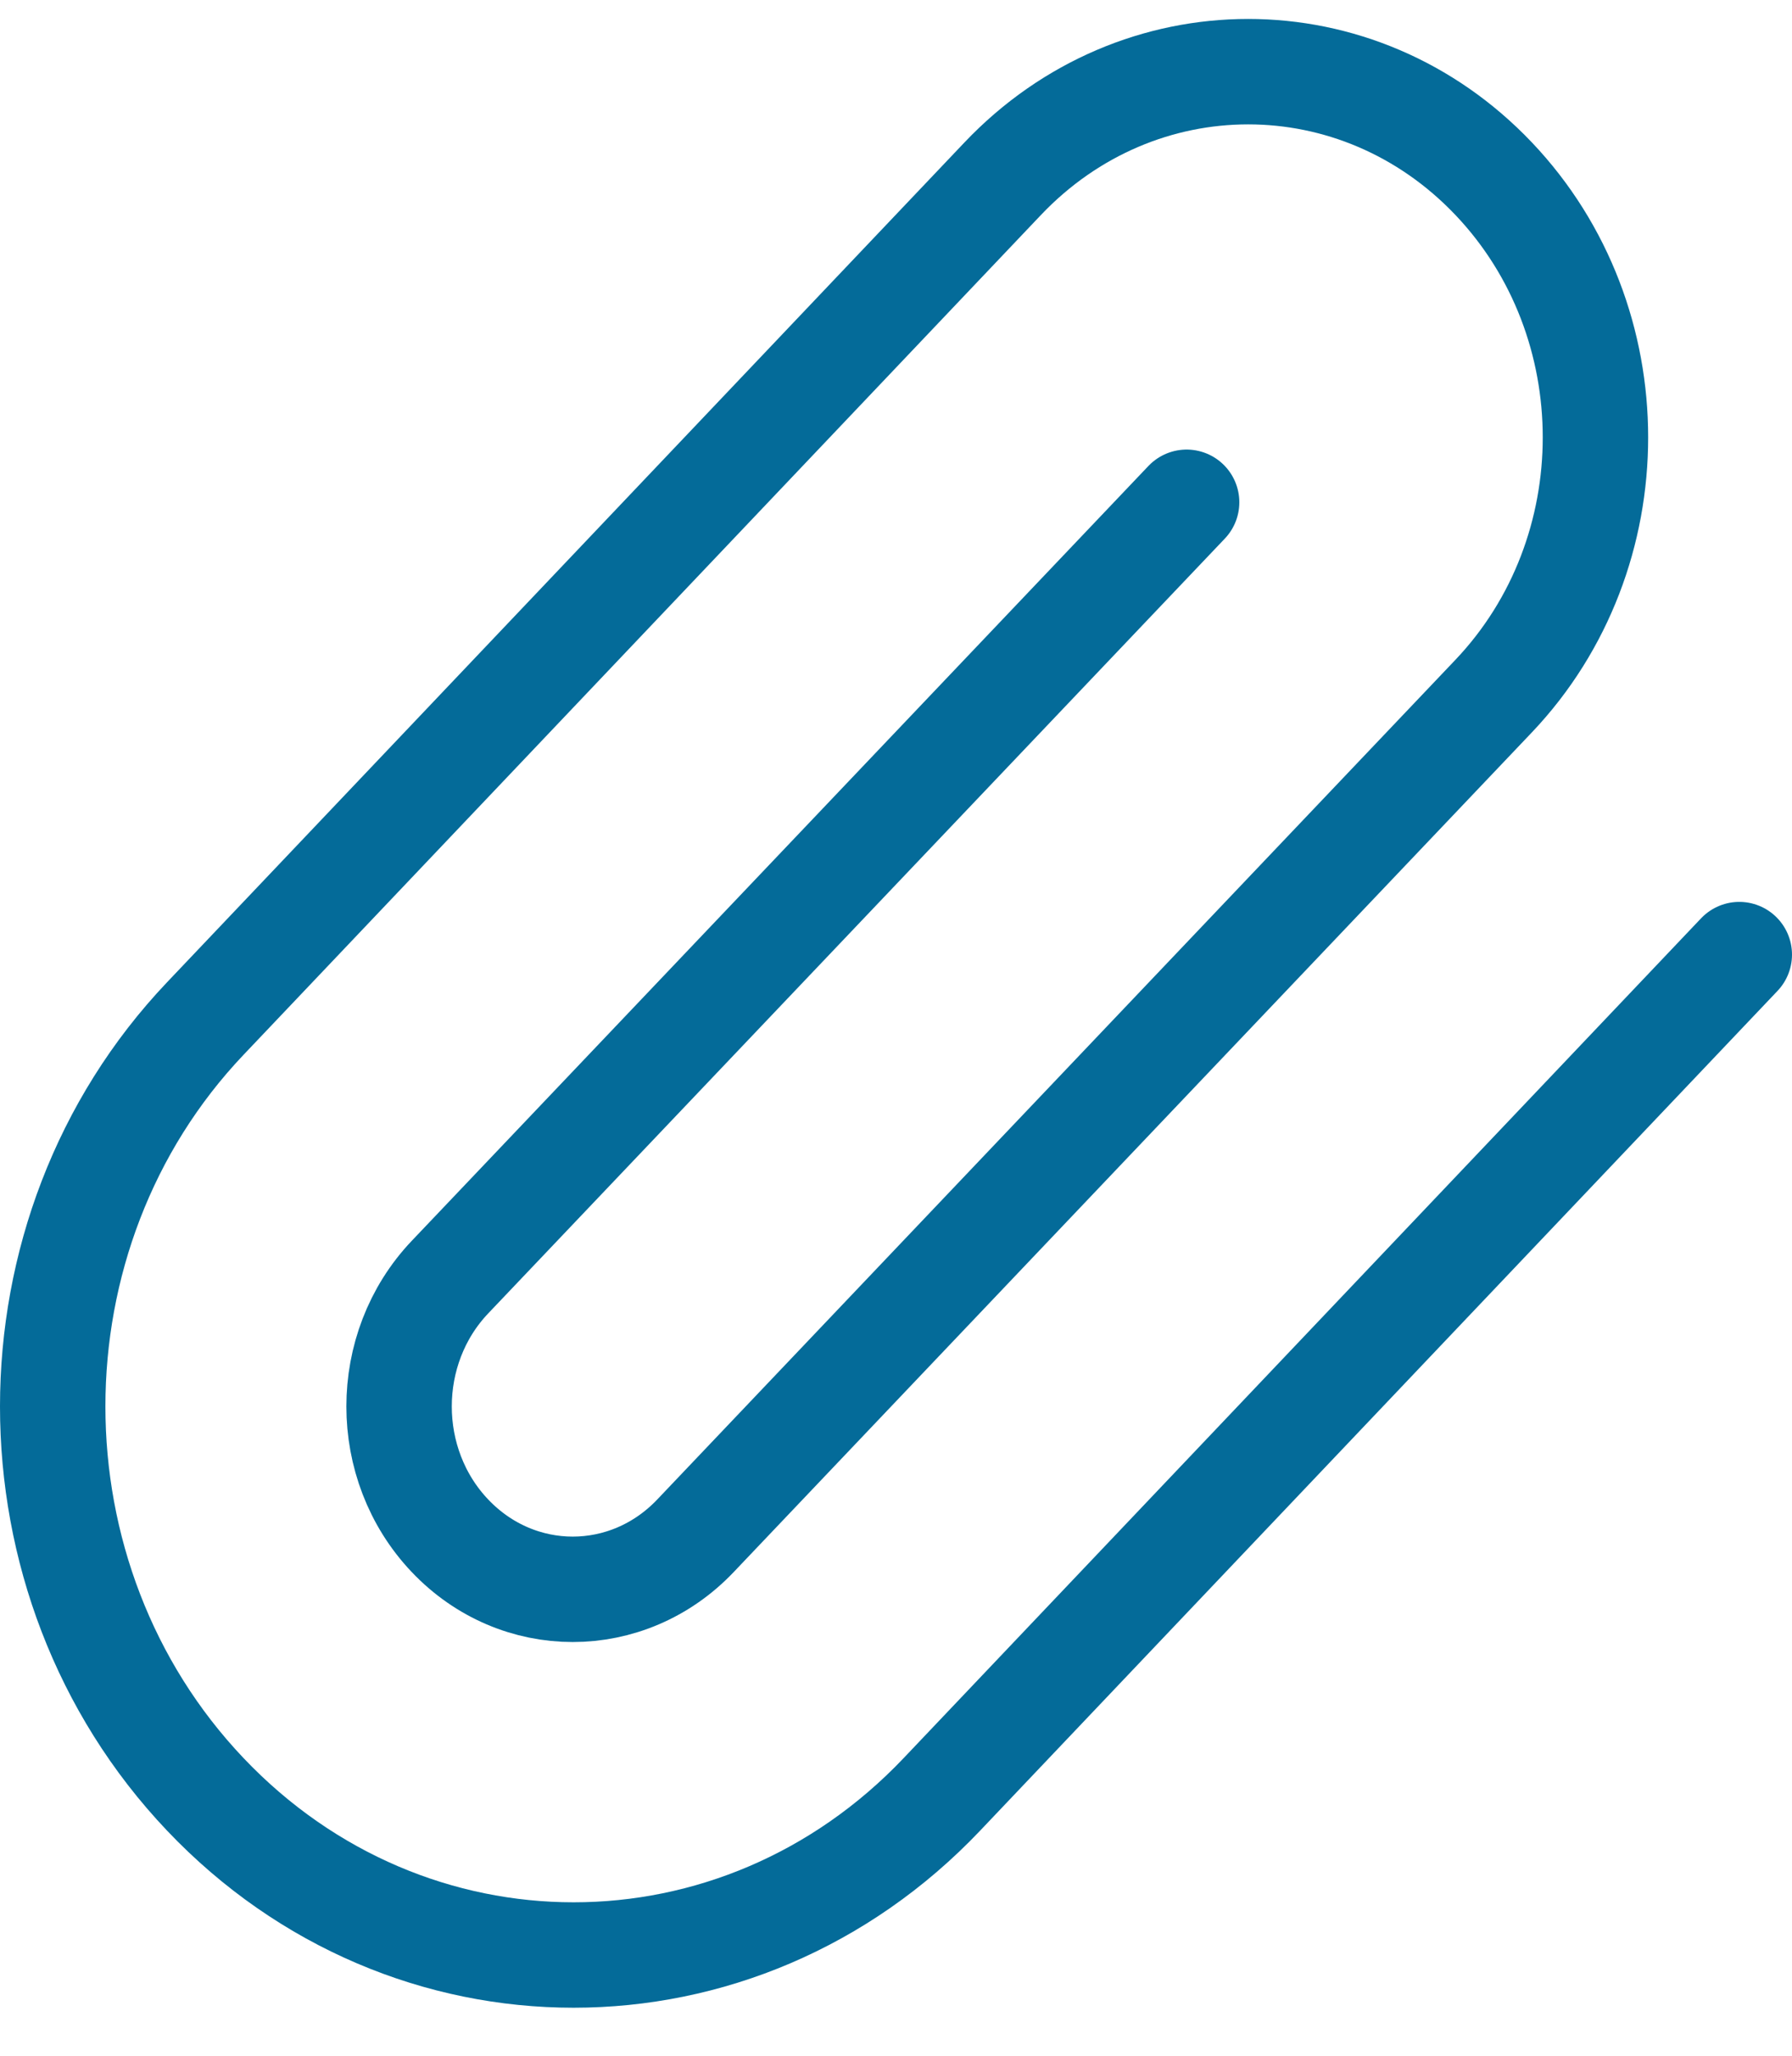 <?xml version="1.0" encoding="UTF-8"?>
<svg width="34px" height="39px" viewBox="0 0 34 39" version="1.1" xmlns="http://www.w3.org/2000/svg" xmlns:xlink="http://www.w3.org/1999/xlink">
    <!-- Generator: Sketch 57.1 (83088) - https://sketch.com -->
    <title>svg/medium/icon / paperclip</title>
    <desc>Created with Sketch.</desc>
    <g id="**-Sticker-Sheets" stroke="none" stroke-width="1" fill="none" fill-rule="evenodd" stroke-linecap="round" stroke-linejoin="round">
        <g id="sticker-sheet--top-hits--page-1" transform="translate(-568, -2488)" stroke="#046B99" stroke-width="2">
            <g id="icon-preview-row-copy-182" transform="translate(0, 2464)">
                <g id="Icon-Row">
                    <g id="icon-/-paperclip" transform="translate(561, 18.214)">
                        <path d="M40,23.896 L24.871,39.827 C21.012,43.891 14.754,43.891 10.895,39.827 C7.035,35.763 7.035,29.173 10.895,25.109 L26.023,9.178 C28.596,6.468 32.768,6.468 35.341,9.178 C37.914,11.887 37.914,16.28 35.341,18.99 L20.196,34.921 C18.909,36.276 16.824,36.276 15.537,34.921 C14.25,33.566 14.25,31.37 15.537,30.015 L29.514,15.315" id="Path"></path>
                    </g>
                </g>
            </g>
        </g>
    </g>
</svg>
